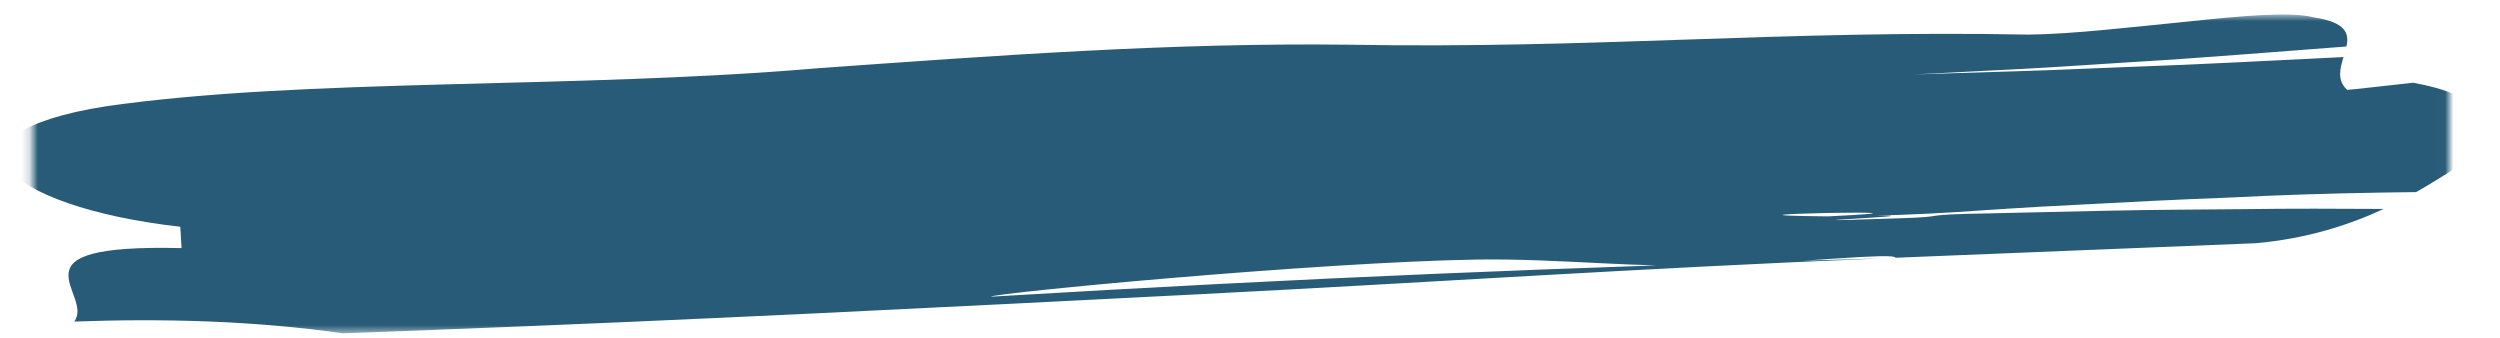 <svg width="296" height="40" viewBox="0 0 296 40" fill="none" xmlns="http://www.w3.org/2000/svg">
<mask id="mask0_145_1011" style="mask-type:luminance" maskUnits="userSpaceOnUse" x="0" y="0" width="296" height="40">
<path d="M295.419 0.905H0.31V40H295.419V0.905Z" fill="white"/>
</mask>
<g mask="url(#mask0_145_1011)">
<mask id="mask1_145_1011" style="mask-type:luminance" maskUnits="userSpaceOnUse" x="3" y="1" width="287" height="39">
<path d="M3.814 1.685H289.986V39.486H3.814V1.685Z" fill="white"/>
</mask>
<g mask="url(#mask1_145_1011)">
<path d="M239.381 8.417C243.632 8.286 247.86 8.085 252.101 7.924C260.605 7.637 269.019 7.157 277.475 6.757C277.062 8.095 276.672 9.486 277.897 10.637C277.897 10.637 279.205 10.532 280.826 10.339C282.446 10.159 284.394 9.942 285.693 9.795C296.679 11.77 295.165 16.414 290.343 20.153C289.09 20.943 287.674 21.833 286.063 22.745C284.709 22.764 283.352 22.782 282.011 22.8C275.9 22.902 269.883 23.083 263.81 23.398C257.774 23.626 251.714 23.927 245.577 24.265C233.319 24.851 229.688 25.516 216.436 25.619C234.897 24.727 197.846 25.438 216.436 25.619C238.358 25.145 202.723 26.591 225.022 25.84C230.604 25.667 227.233 25.494 232.78 25.323C238.339 25.199 243.875 25.074 249.376 24.952C254.9 24.827 260.365 24.815 265.846 24.761C271.344 24.683 276.773 24.707 282.228 24.739C278.117 26.644 273.139 28.257 267.1 28.796C252.701 29.376 238.501 29.949 224.421 30.518C224.356 29.881 213.416 31.042 203.743 31.424C194.073 31.764 184.545 30.592 174.956 30.729C155.768 31.042 117.568 34.705 117.305 35.127C117.064 35.497 117.246 35.768 119.708 35.662C117.246 35.768 117.064 35.499 117.305 35.127C156.21 32.819 183.701 31.721 222.82 30.59C192.481 31.84 171.767 33.315 141.925 34.842C112.09 36.359 82.085 37.894 51.136 39.066C48.502 39.164 43.222 39.361 40.582 39.462C29.919 37.953 19.316 37.699 8.789 38.071C11.237 34.814 0.333 28.862 21.495 29.376C21.456 28.744 21.385 27.478 21.349 26.847C10.695 25.643 3.363 22.884 1.025 20.045C-0.05 18.632 0.086 17.163 2.015 15.855C4.019 14.539 7.366 13.394 12.611 12.574C36.143 9.206 67.862 10.556 96.695 8.091C117.691 6.592 138.655 5.033 159.743 5.294C188.767 5.81 211.237 3.53 240.18 4.096C245.428 4.044 252.536 3.188 259.021 2.553C265.47 1.876 271.224 1.333 273.955 2.059C277.79 2.638 278.16 3.964 277.822 5.505C269.282 6.14 260.787 6.863 252.218 7.366C247.941 7.633 243.687 7.934 239.417 8.161C235.147 8.378 230.886 8.595 226.639 8.81" fill="#285B77"/>
</g>
</g>
</svg>
